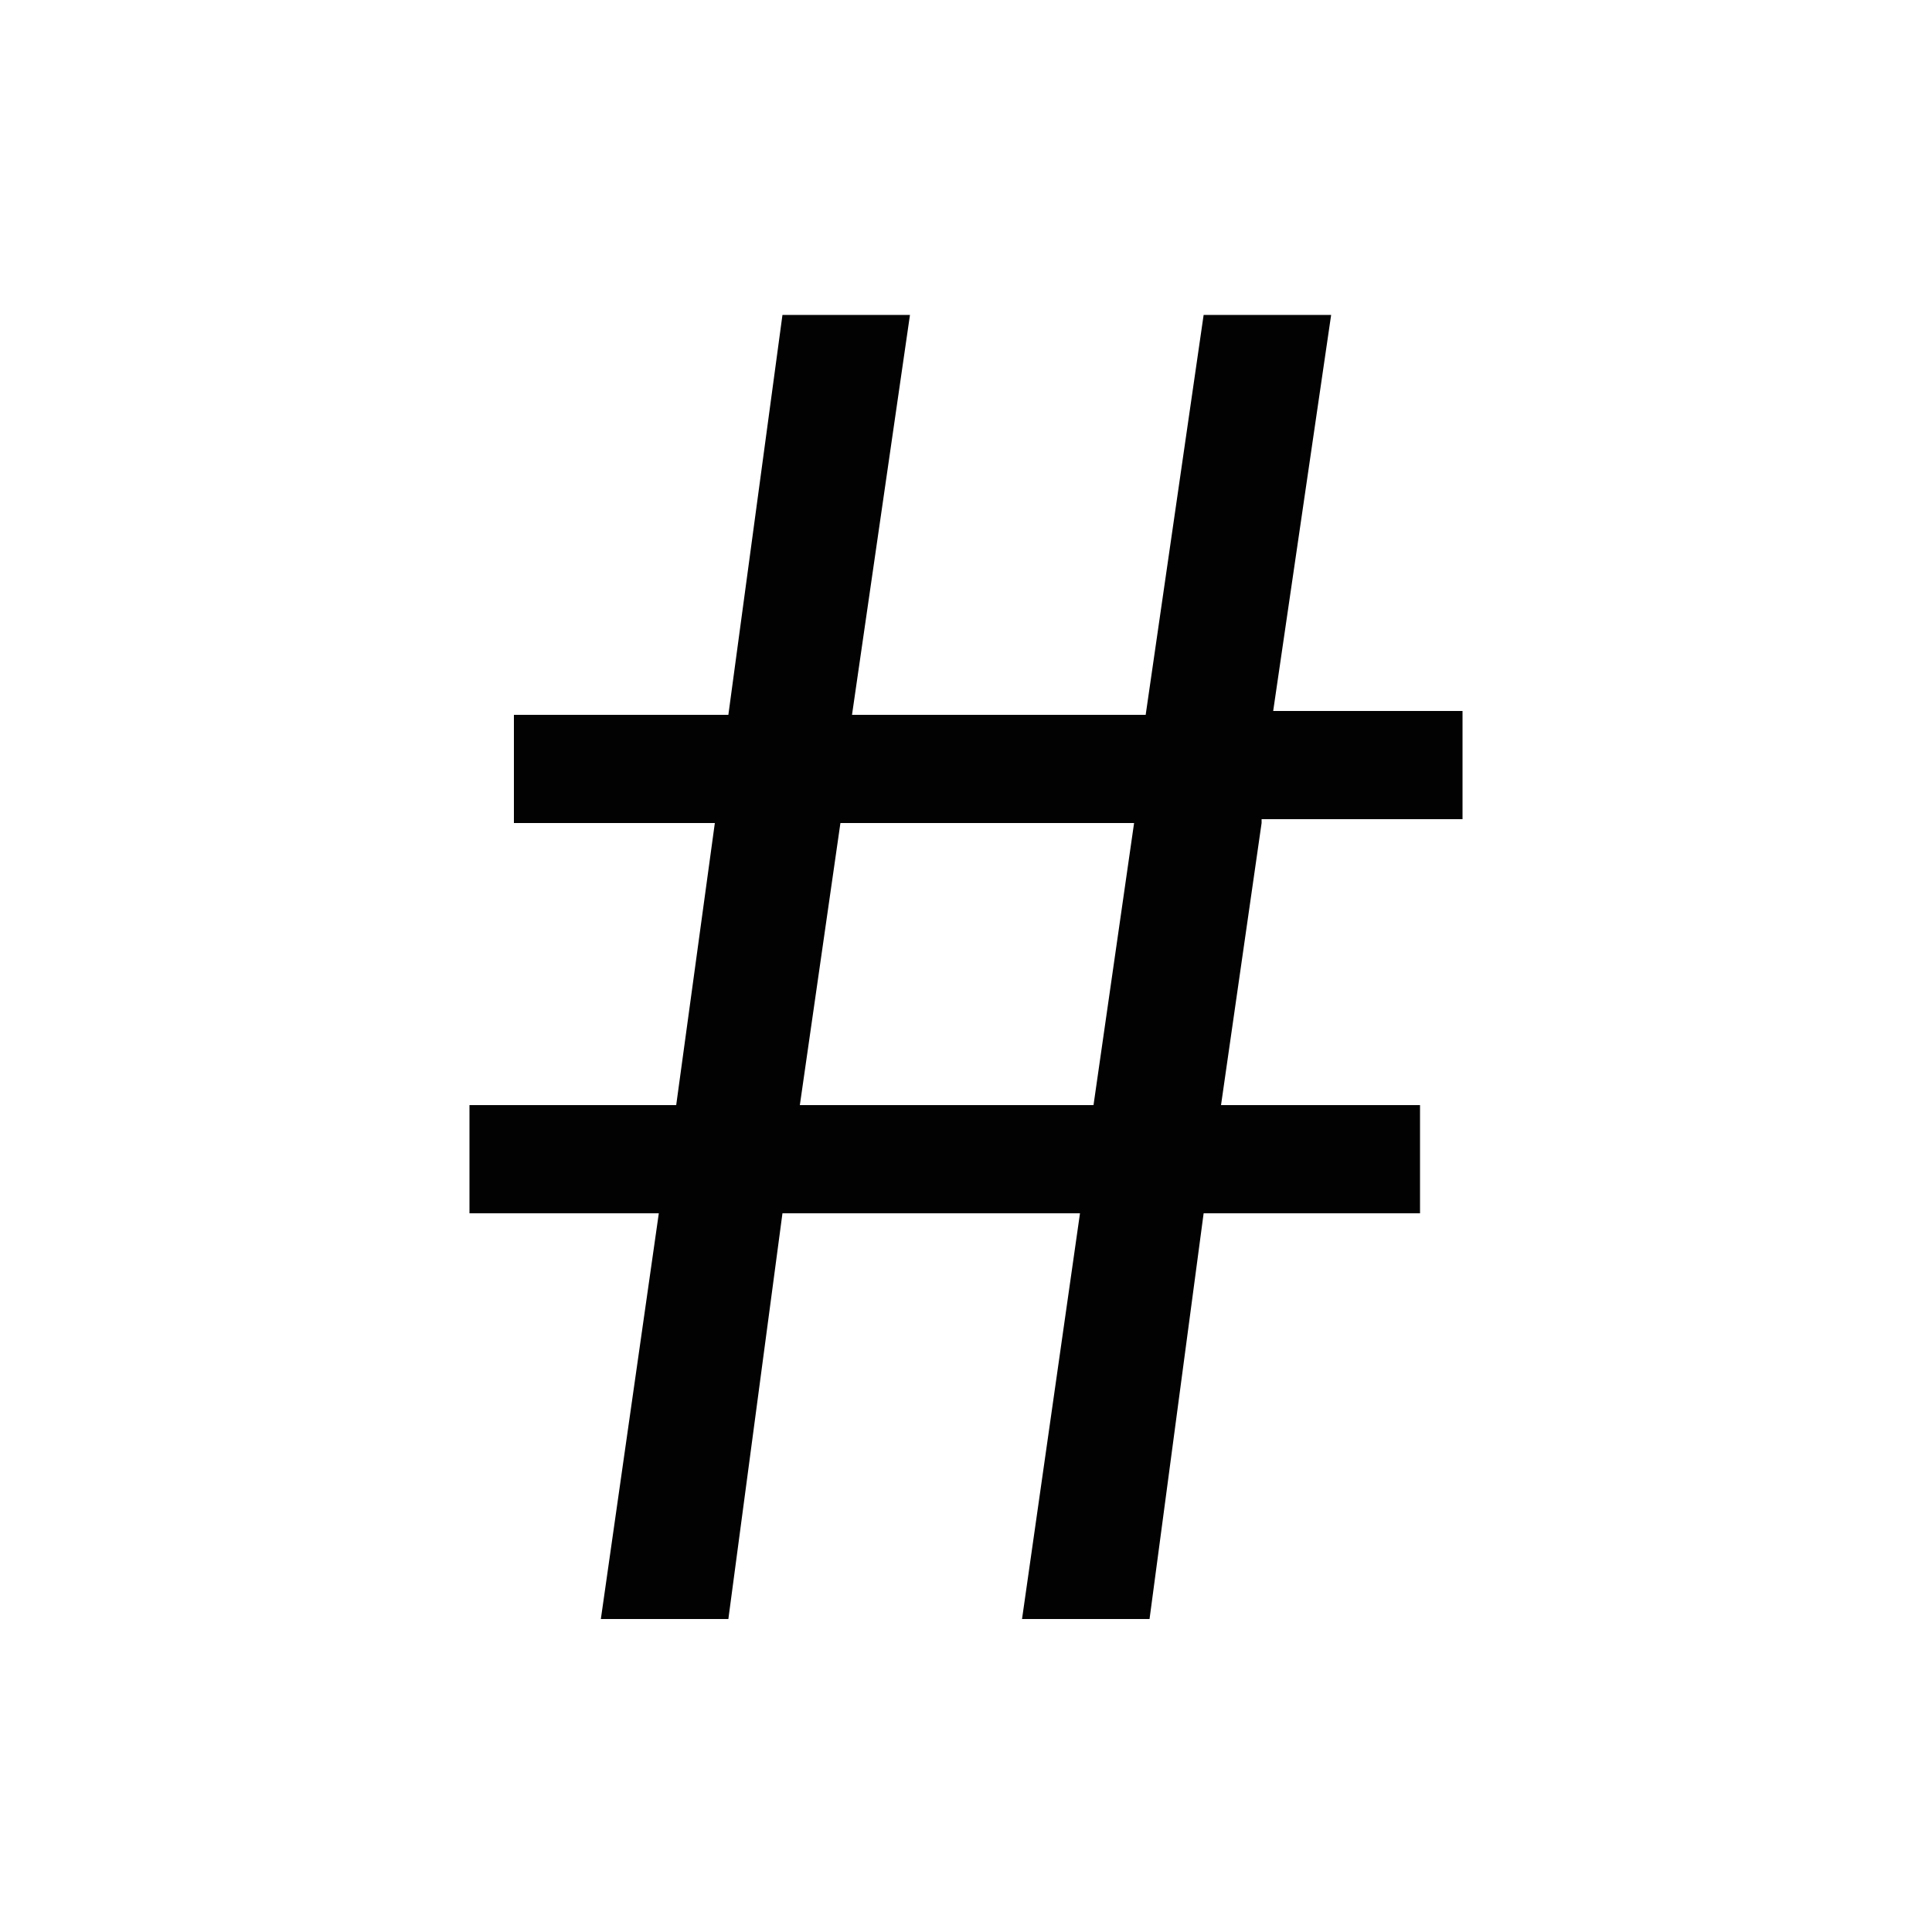 <?xml version="1.0" encoding="utf-8"?>
<!-- Generator: Adobe Illustrator 18.1.1, SVG Export Plug-In . SVG Version: 6.00 Build 0)  -->
<svg version="1.1" id="Layer_1" xmlns="http://www.w3.org/2000/svg" xmlns:xlink="http://www.w3.org/1999/xlink" x="0px" y="0px"
	 width="100px" height="100px" viewBox="0 0 100 100" enable-background="new 0 0 100 100" xml:space="preserve">
<path fill="#020202" d="M65.3,42.6l-2.1,14.6h10.3v5.6H62.3l-2.8,21h-6.6l3-21H40.5l-2.8,21h-6.6l3-21h-9.8v-5.6H35l2-14.6H26.6V37
	h11.1l2.8-20.7h6.6l-3,20.7h15.2l3-20.7h6.6l-3,20.5h9.8v5.6H65.3V42.6z M43.5,42.6l-2.1,14.6h15.2l2.1-14.6H43.5z"/>
</svg>

